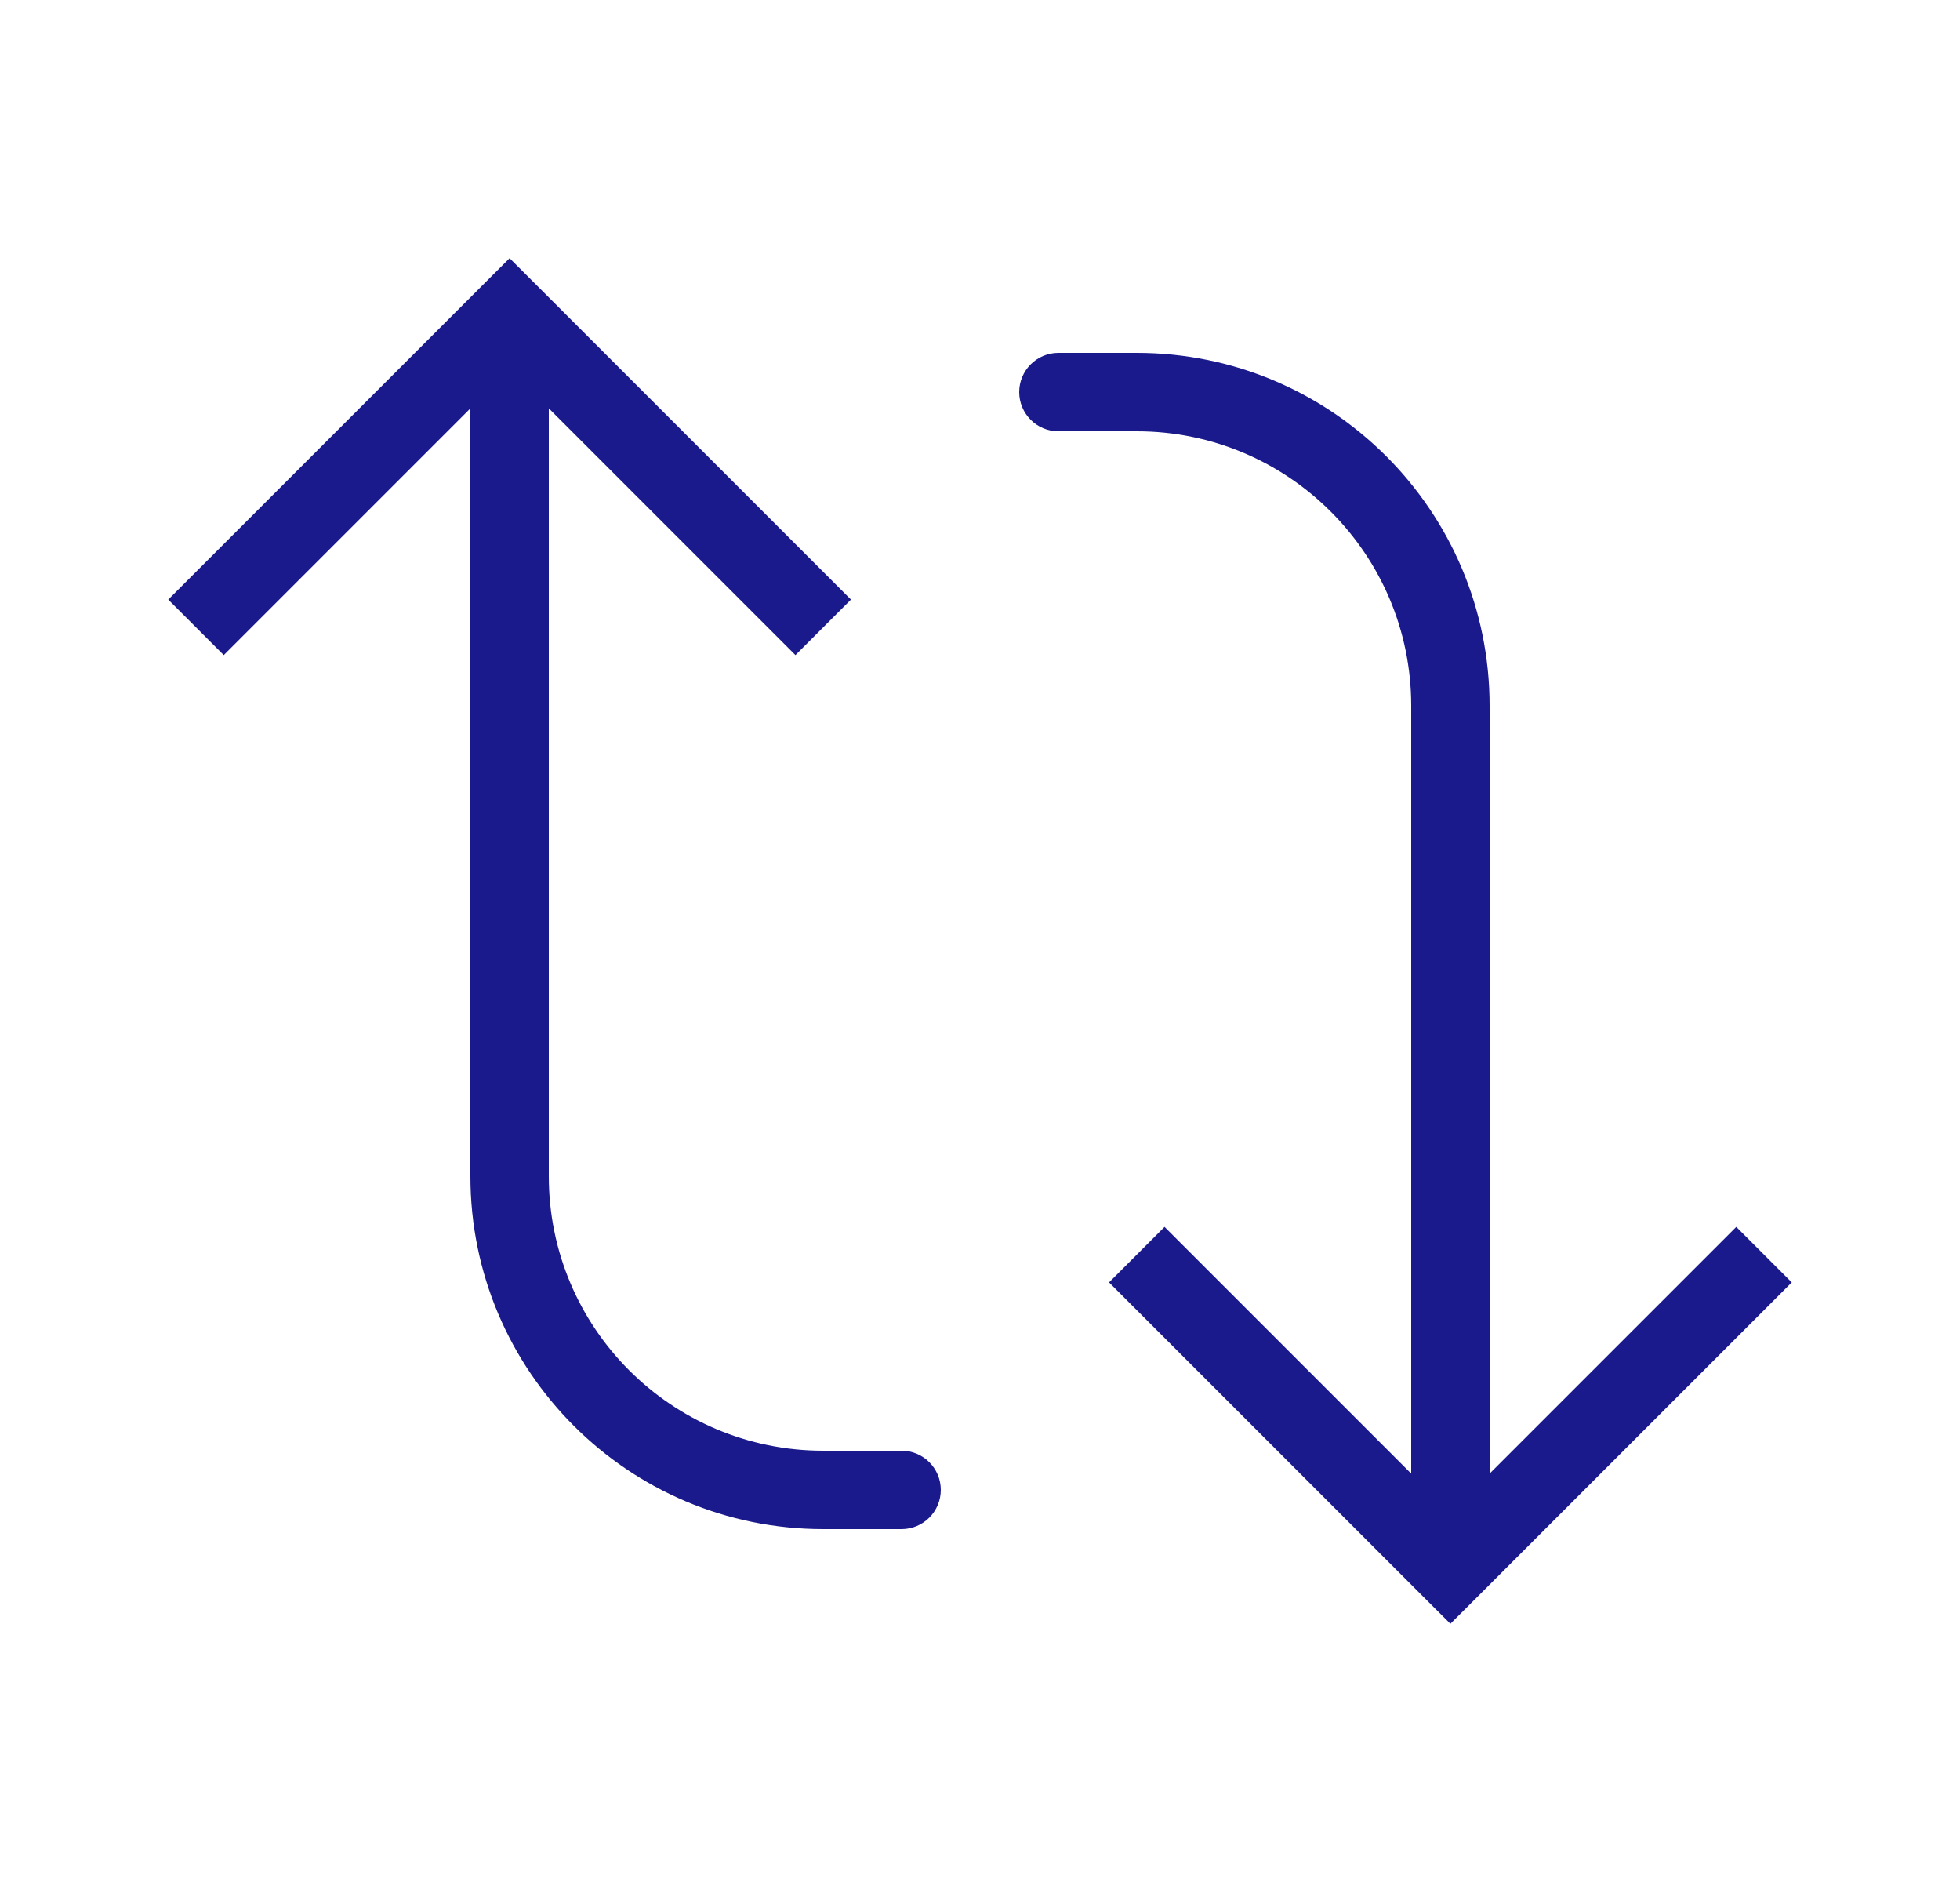 <svg width="25" height="24" viewBox="0 0 25 24" fill="none" xmlns="http://www.w3.org/2000/svg">
<path d="M18.5 20L18.146 20.354L18.5 20.707L18.854 20.354L18.5 20ZM13.5 4.5C13.224 4.5 13 4.724 13 5C13 5.276 13.224 5.5 13.5 5.5L13.5 4.5ZM14.146 16.354L18.146 20.354L18.854 19.646L14.854 15.646L14.146 16.354ZM18.854 20.354L22.854 16.354L22.146 15.646L18.146 19.646L18.854 20.354ZM19 20L19 9L18 9L18 20L19 20ZM14.5 4.5L13.5 4.5L13.5 5.5L14.5 5.5L14.5 4.5ZM19 9C19 6.515 16.985 4.5 14.5 4.5L14.5 5.5C16.433 5.5 18 7.067 18 9L19 9Z" fill="#1A1A8D"/>
<path d="M6.5 4L6.854 3.646L6.5 3.293L6.146 3.646L6.5 4ZM11.5 19.5C11.776 19.5 12 19.276 12 19C12 18.724 11.776 18.5 11.5 18.5L11.5 19.5ZM10.854 7.646L6.854 3.646L6.146 4.354L10.146 8.354L10.854 7.646ZM6.146 3.646L2.146 7.646L2.854 8.354L6.854 4.354L6.146 3.646ZM6 4L6 15L7 15L7 4L6 4ZM10.5 19.5L11.5 19.5L11.5 18.5L10.5 18.5L10.5 19.5ZM6 15C6 17.485 8.015 19.5 10.5 19.5L10.5 18.5C8.567 18.5 7 16.933 7 15L6 15Z" fill="#1A1A8D"/>
</svg>
